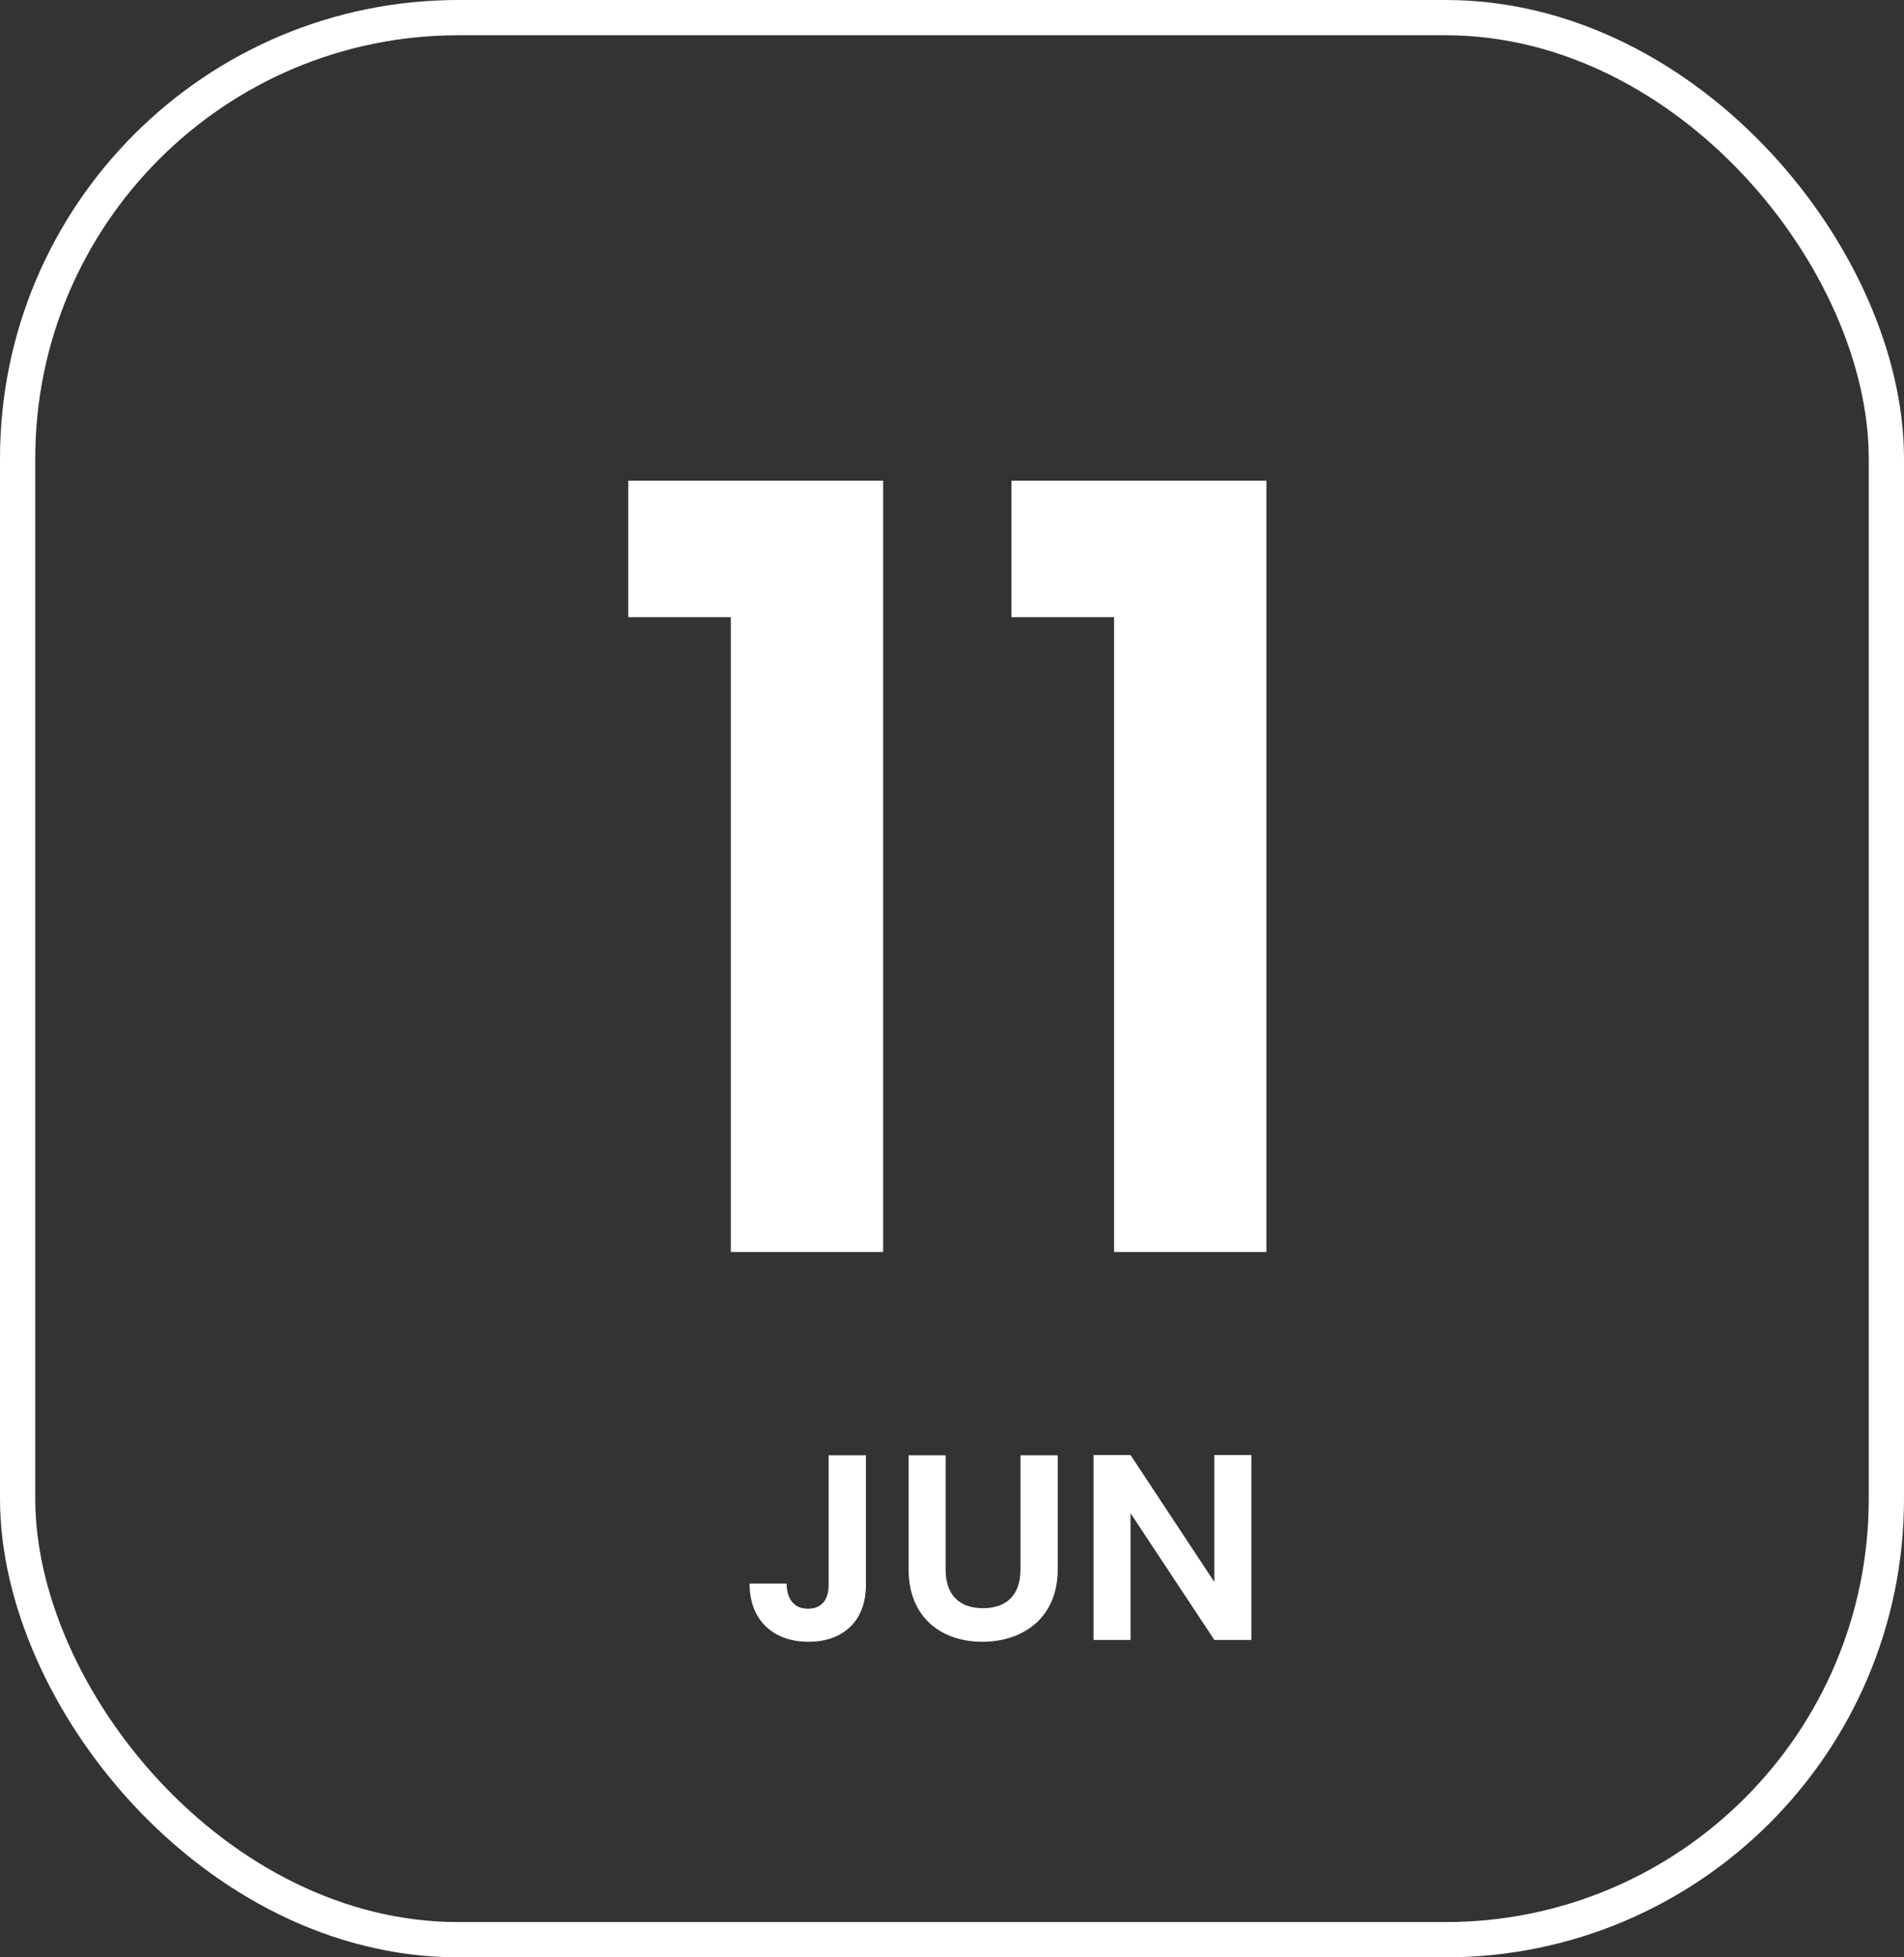 <svg width="108" height="111" viewBox="0 0 108 111" fill="none" xmlns="http://www.w3.org/2000/svg">
<rect x="0" y="0" width="108" height="111" fill="#333333" stroke="none"/>
<rect x="1" y="1" width="106" height="109" rx="25" stroke="white" stroke-width="2"/>
<path d="M41.455 71H50.095V27.26H35.635V35H41.455V71ZM63.193 71H71.833V27.26H57.373V35H63.193V71ZM47.003 89.88C47.003 90.705 46.613 91.23 45.833 91.23C45.038 91.23 44.633 90.69 44.618 89.805H42.518C42.518 91.92 43.898 93.105 45.863 93.105C47.798 93.105 49.118 91.95 49.118 89.88V82.53H47.003V89.88ZM51.538 88.995C51.538 91.755 53.428 93.105 55.723 93.105C58.018 93.105 59.998 91.755 59.998 88.995V82.53H57.883V89.01C57.883 90.45 57.103 91.2 55.753 91.2C54.418 91.2 53.638 90.45 53.638 89.01V82.53H51.538V88.995ZM68.882 82.515V89.715L64.127 82.515H62.027V93H64.127V85.815L68.882 93H70.982V82.515H68.882Z" fill="white"/>
</svg>
